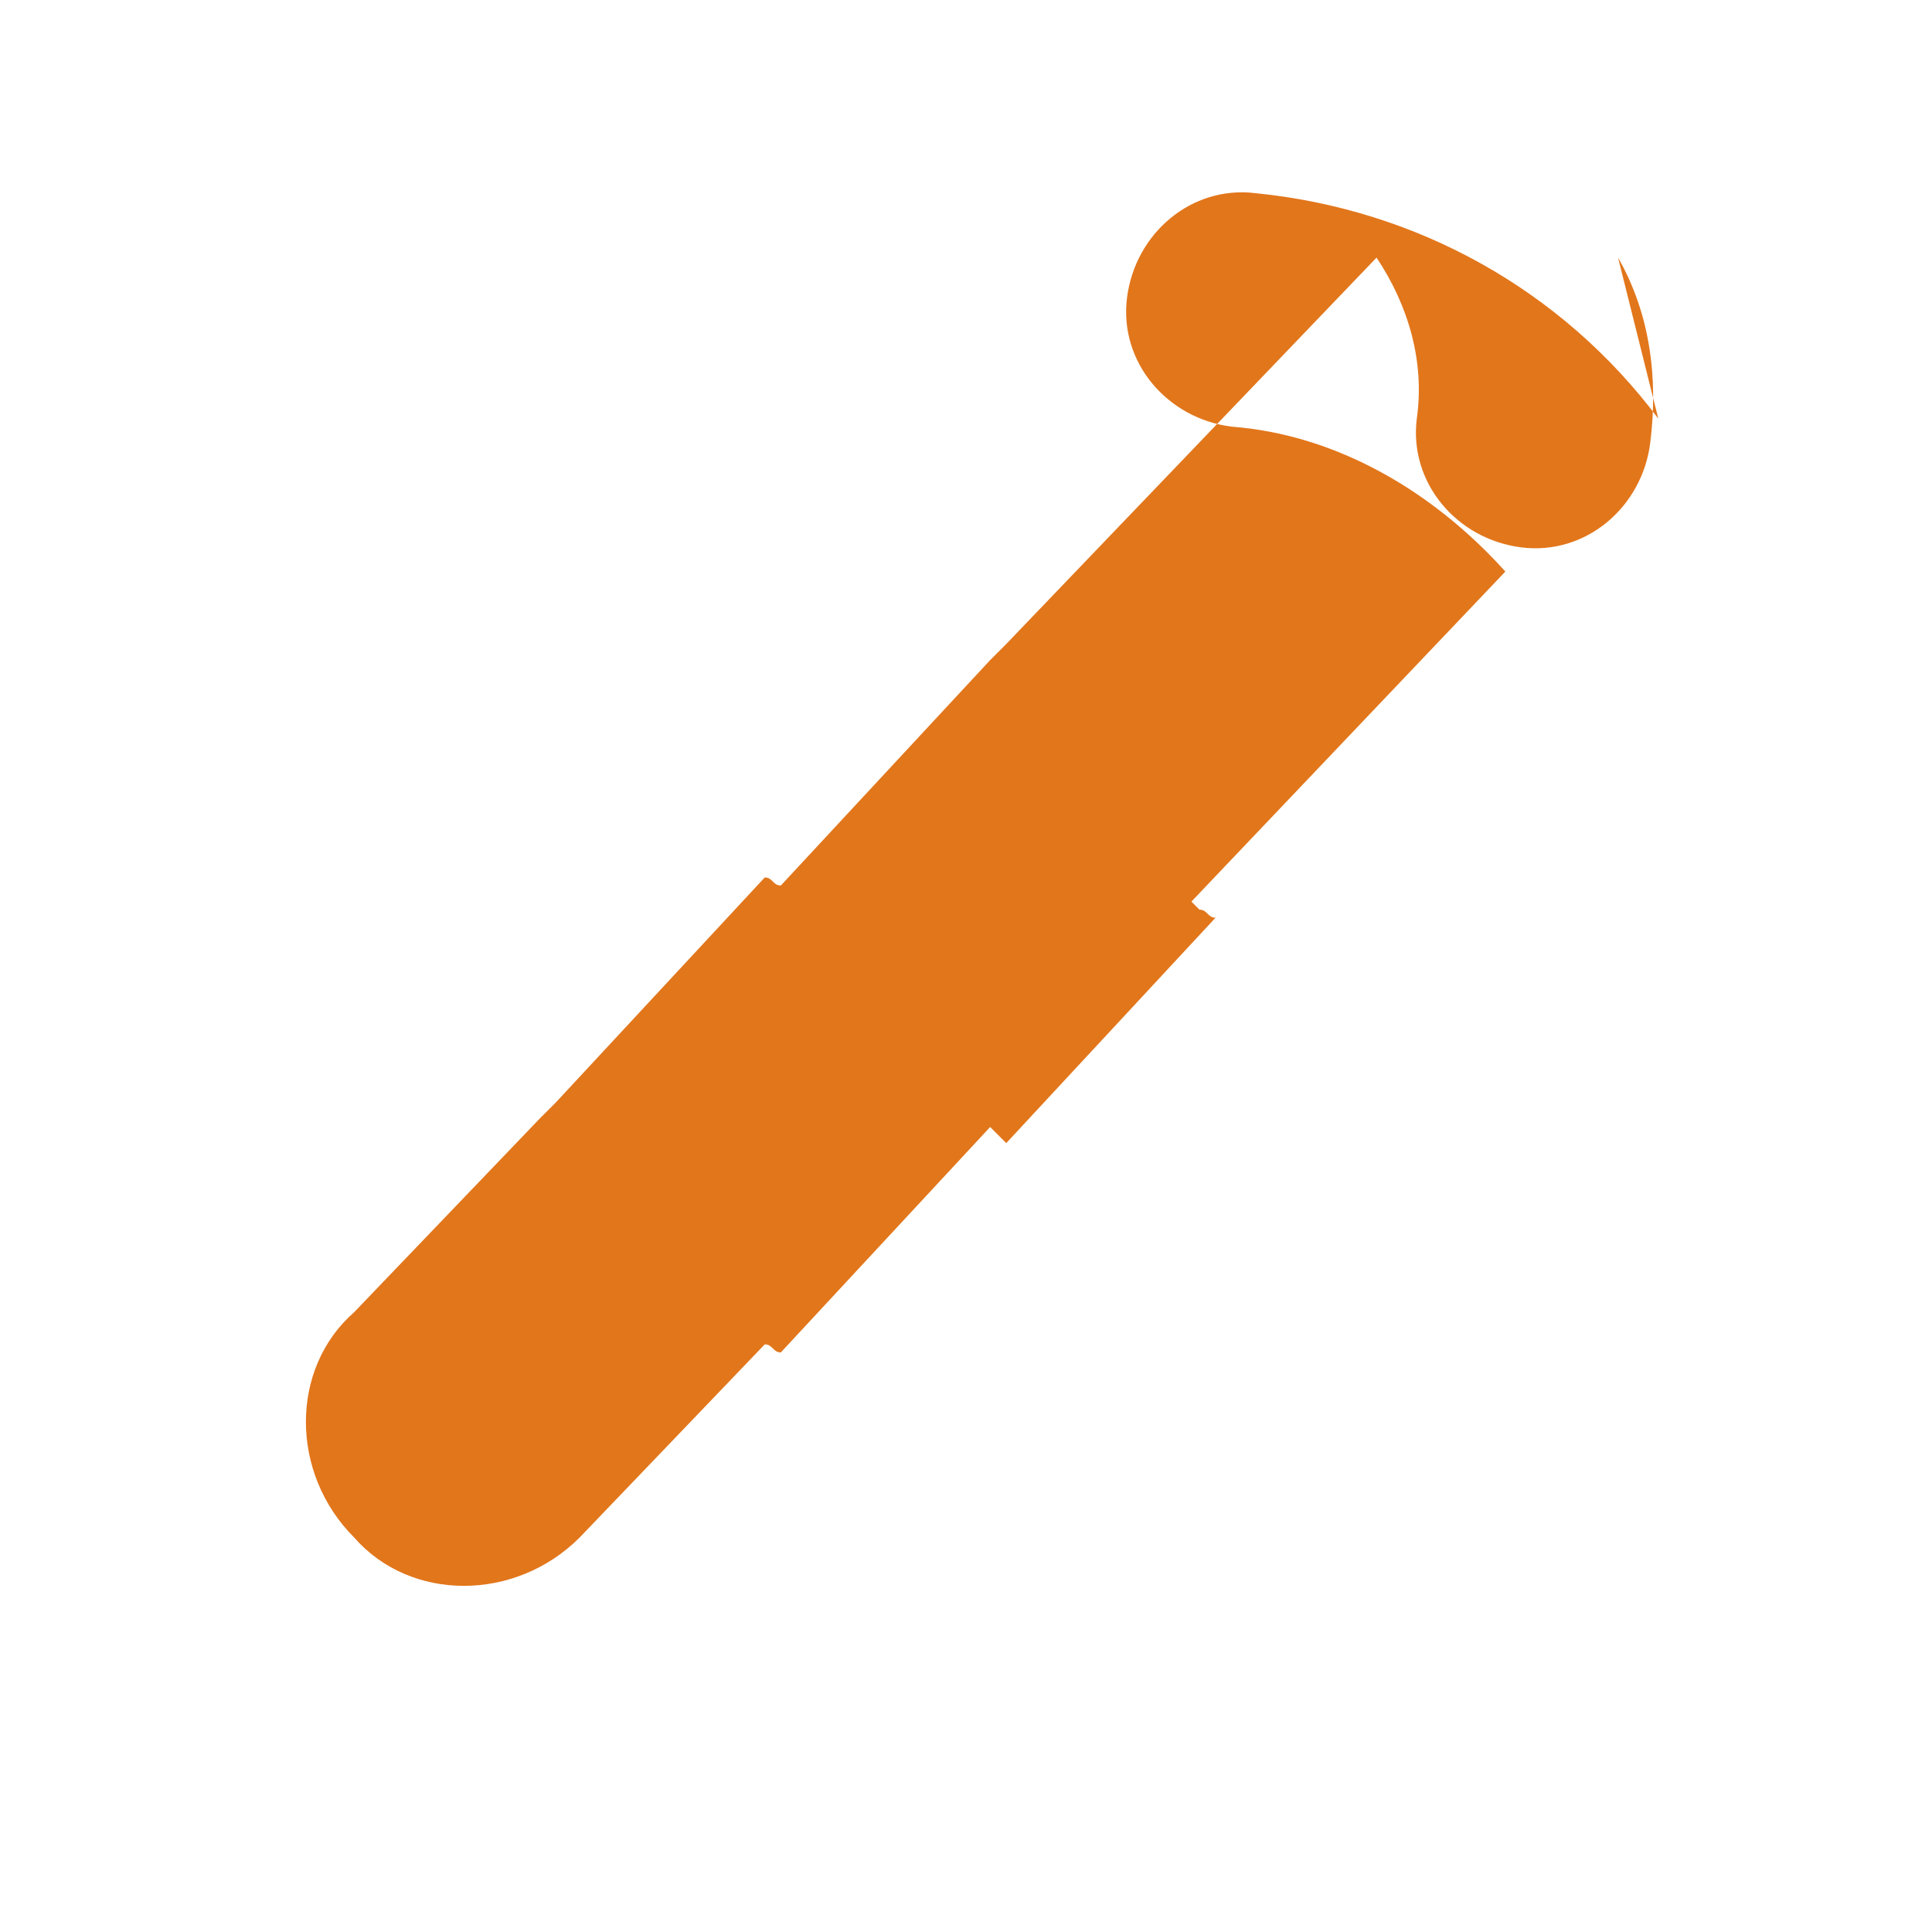 <svg xmlns="http://www.w3.org/2000/svg" viewBox="0 0 24 24" fill="#E2761B"><path d="M20.6 5.2c-1.2-1.6-3-2.6-5-2.8-.8-.1-1.5.5-1.6 1.3s.5 1.5 1.3 1.6c1.3.1 2.5.8 3.4 1.8l-3.9 4.1.1.1c.1 0 .1.1.2.1l-2.6 2.8c-.1-.1-.1-.1-.2-.2l-2.6 2.8c-.1 0-.1-.1-.2-.1l-2.3 2.4c-.8.8-2.1.8-2.8 0-.8-.8-.8-2.1 0-2.8l2.3-2.4c.1-.1.1-.1.2-.2l2.6-2.8c.1 0 .1.1.2.1l2.6-2.8c.1-.1.1-.1.2-.2l4.6-4.8c.4.6.6 1.3.5 2-.1.8.5 1.5 1.3 1.6s1.5-.5 1.6-1.3c.1-.8 0-1.6-.4-2.3z"/></svg>